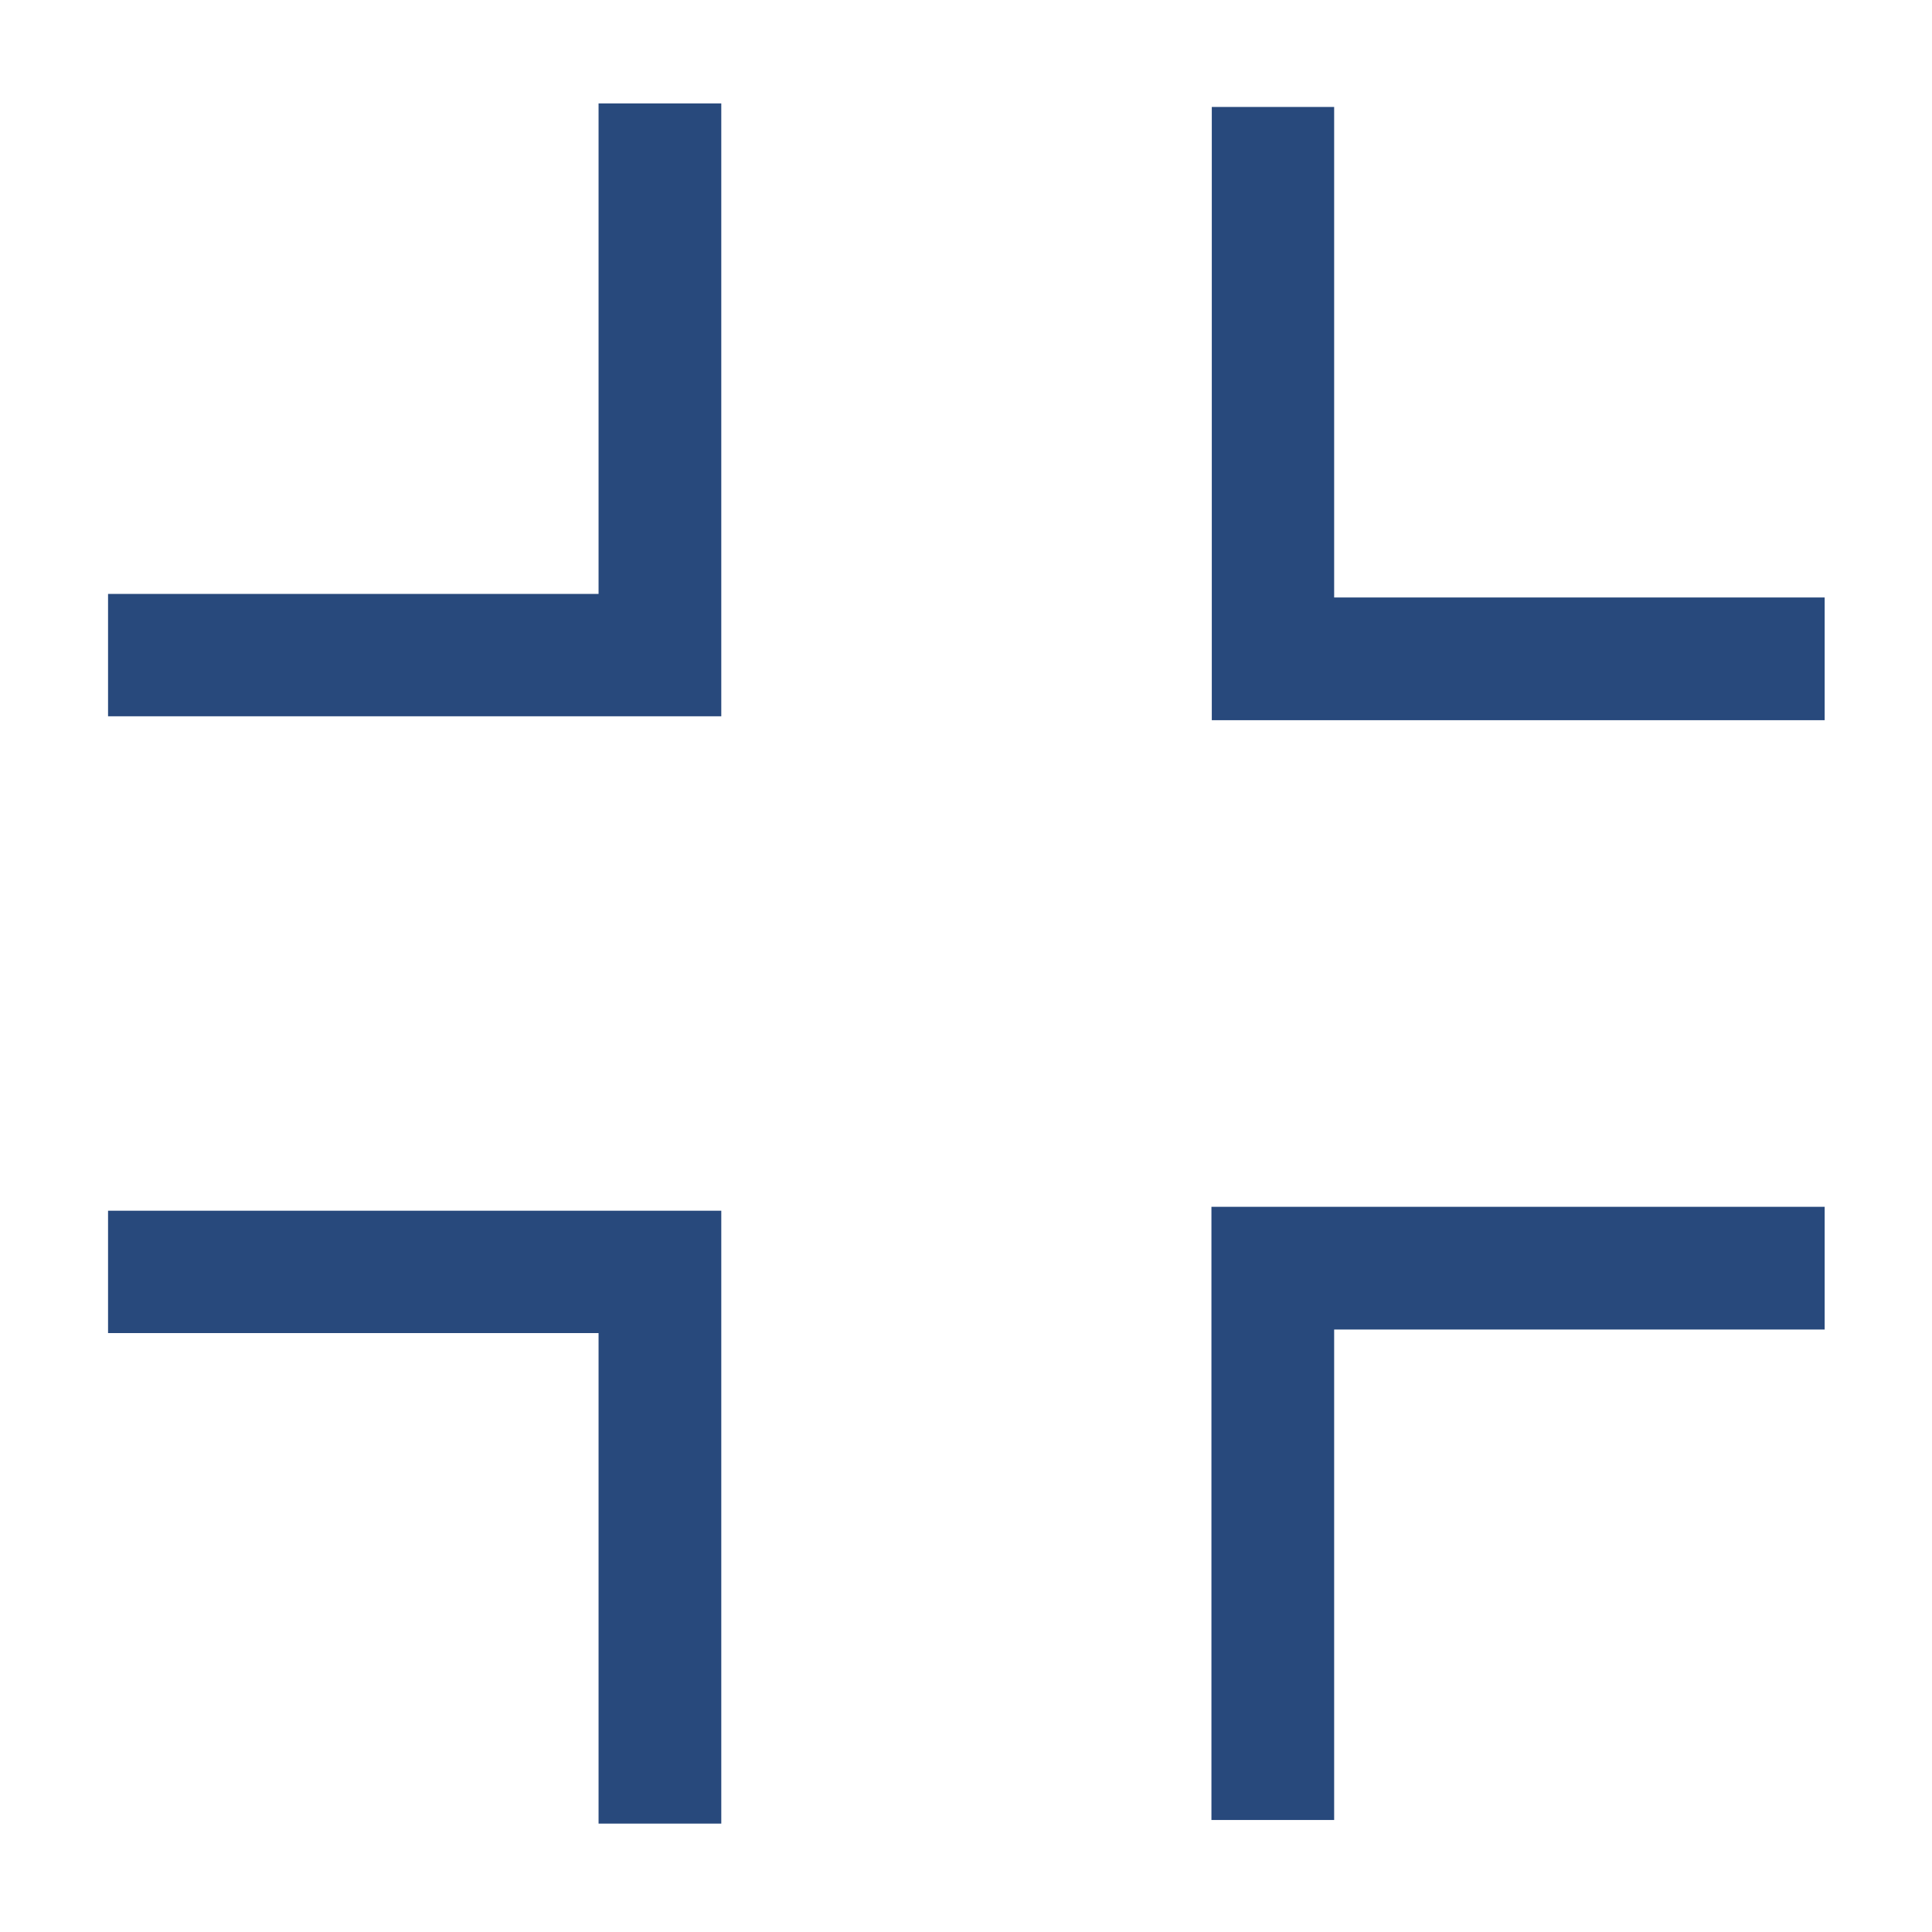 <svg xmlns="http://www.w3.org/2000/svg" viewBox="0 0 54 54" fill="#28497c"><path d="M51 20.13H33.87V2.99h3.42V16.7H51v3.43zM33.86 50.87V33.73H51v3.43H37.29v13.71h-3.43zm-13.7.1h-3.43V37.26H3.02v-3.42h17.14v17.13zM3.02 20.02V16.6h13.71V2.89h3.43v17.13H3.02z"/></svg>